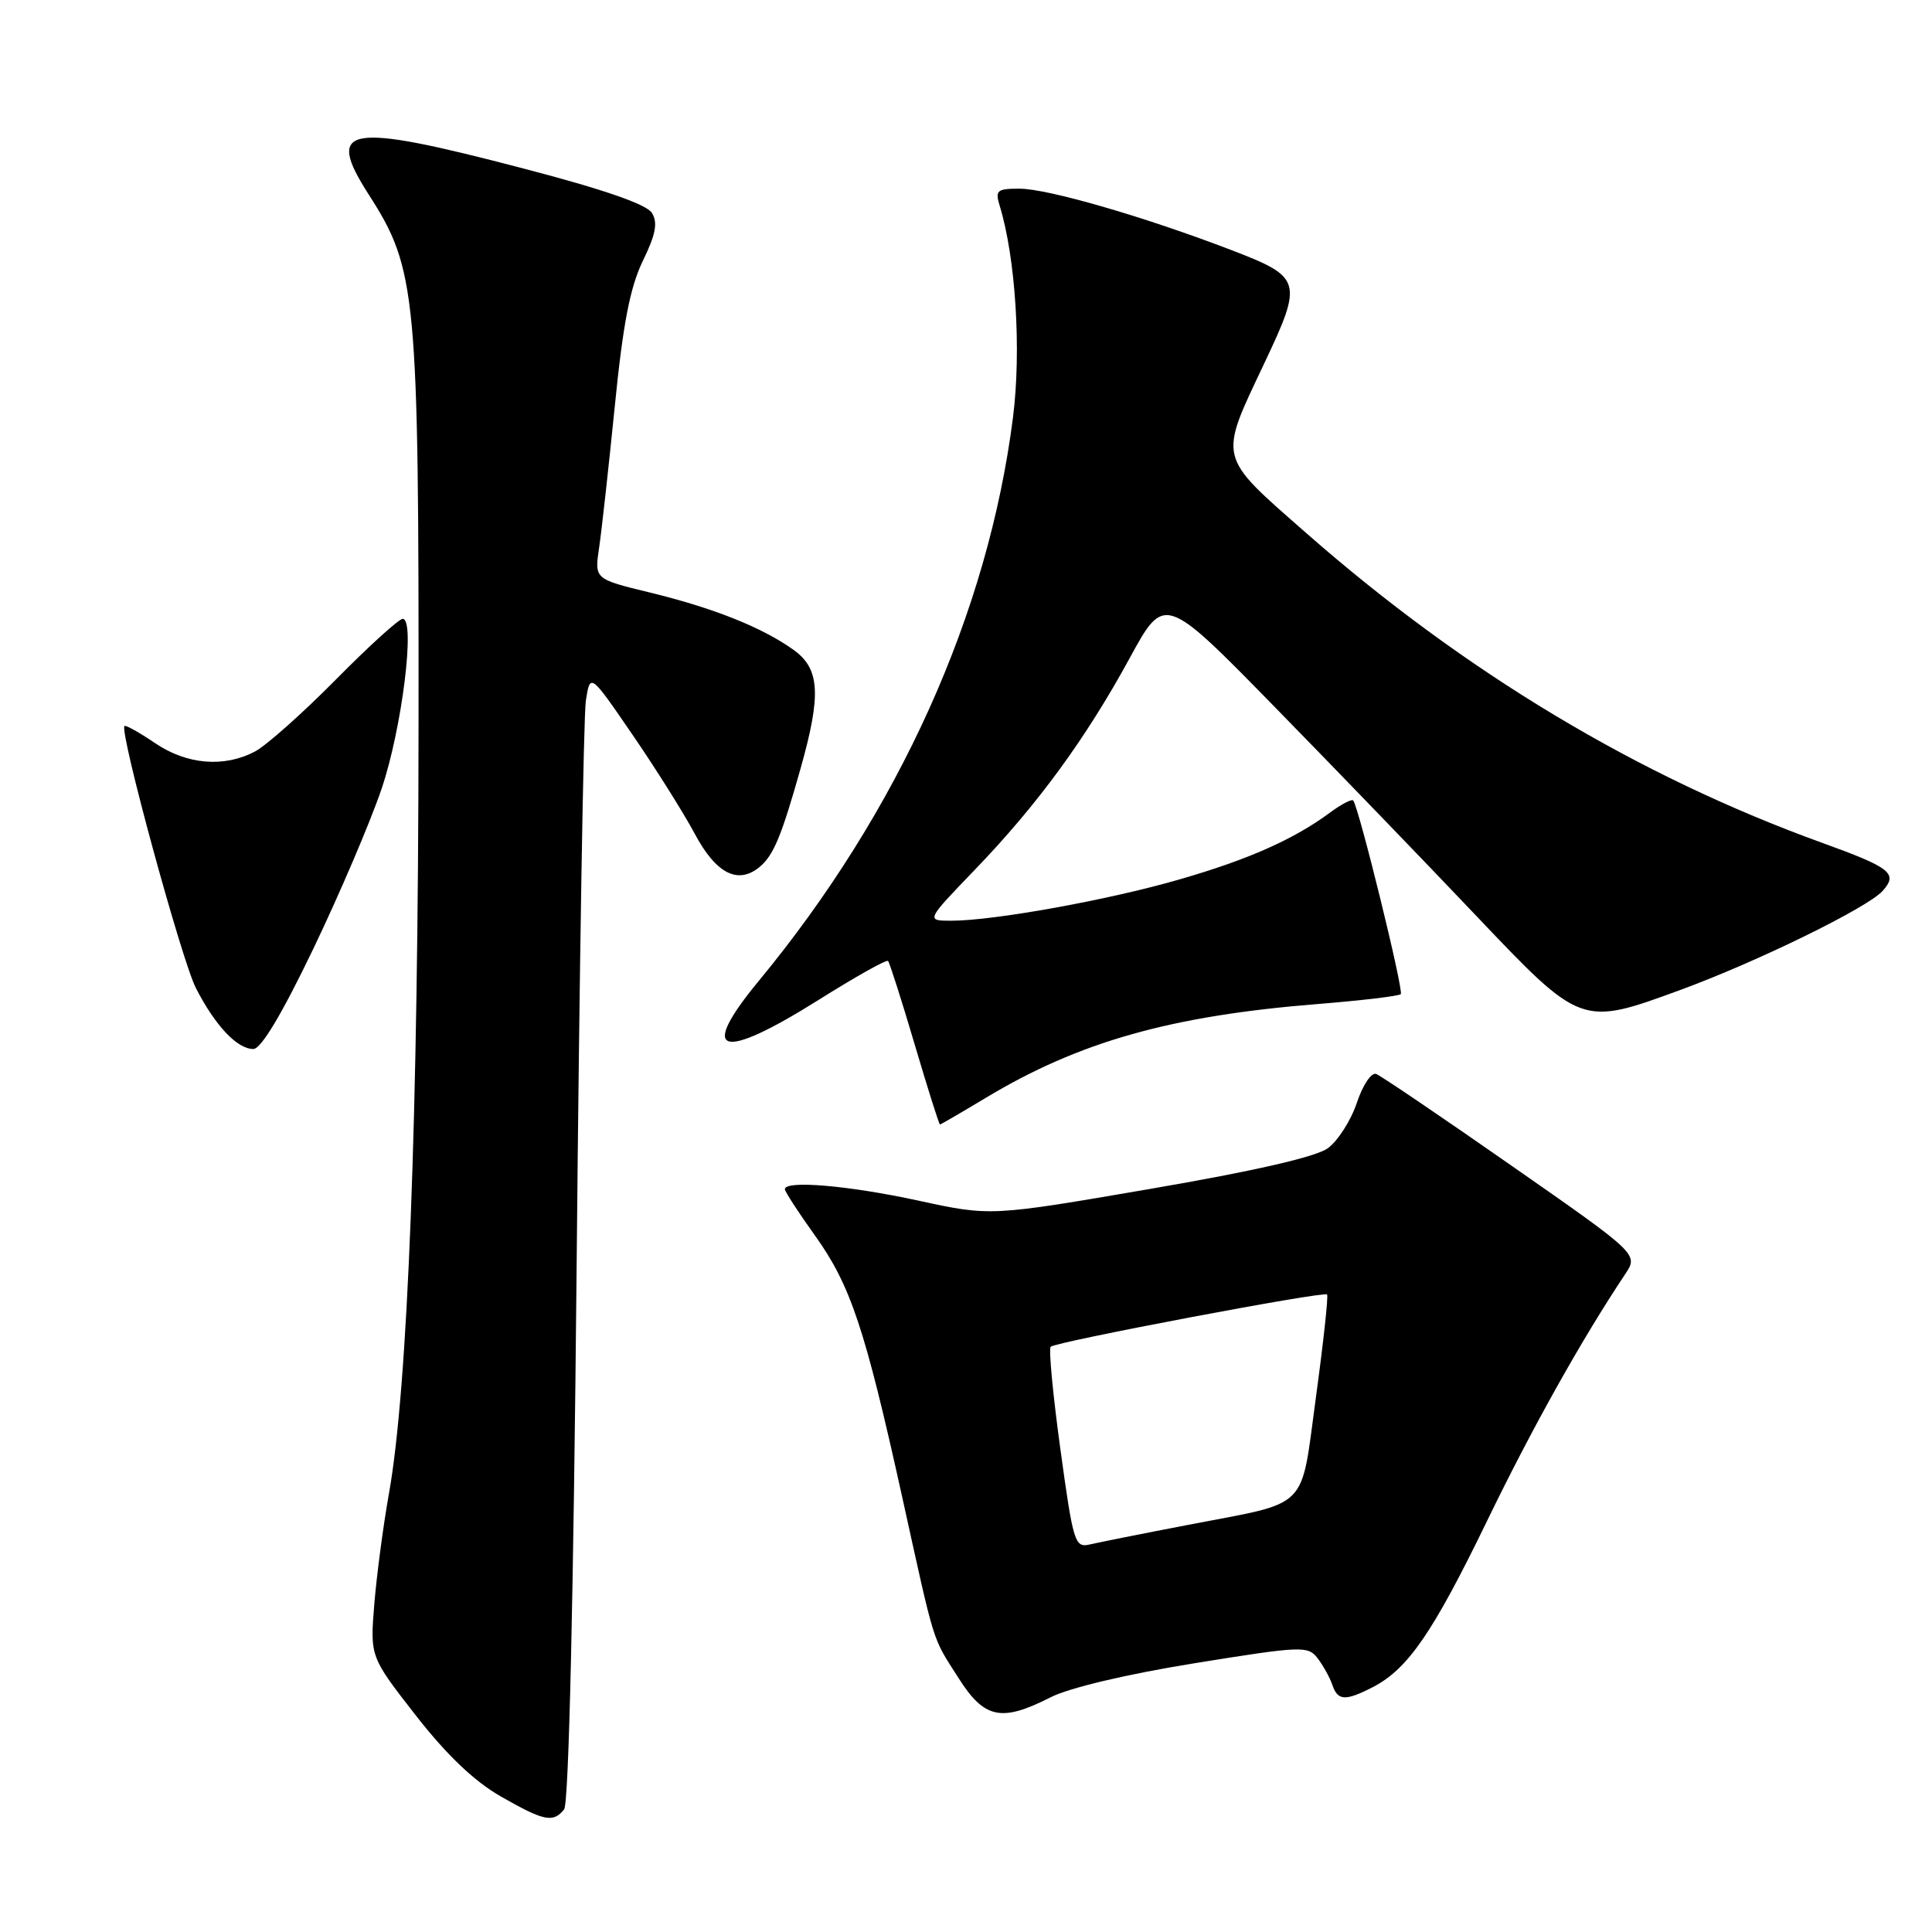 <?xml version="1.0" encoding="UTF-8" standalone="no"?>
<!DOCTYPE svg PUBLIC "-//W3C//DTD SVG 1.1//EN" "http://www.w3.org/Graphics/SVG/1.1/DTD/svg11.dtd" >
<svg xmlns="http://www.w3.org/2000/svg" xmlns:xlink="http://www.w3.org/1999/xlink" version="1.1" viewBox="0 0 256 256">
 <g >
 <path fill="currentColor"
d=" M 74.75 239.75 C 75.37 238.97 75.99 211.96 76.41 167.50 C 76.77 128.45 77.32 94.85 77.63 92.84 C 78.20 89.17 78.20 89.17 83.80 97.34 C 86.88 101.83 90.60 107.75 92.07 110.50 C 94.89 115.78 97.79 117.25 100.66 114.87 C 102.50 113.34 103.56 110.78 106.10 101.76 C 108.85 91.99 108.64 88.59 105.11 86.08 C 100.95 83.12 94.56 80.57 86.14 78.52 C 78.77 76.73 78.77 76.73 79.38 72.61 C 79.72 70.35 80.65 61.91 81.46 53.86 C 82.55 42.89 83.49 38.05 85.18 34.57 C 86.90 31.04 87.18 29.51 86.38 28.21 C 85.67 27.07 79.99 25.10 69.41 22.34 C 45.89 16.18 43.01 16.66 48.86 25.78 C 55.21 35.68 55.50 38.78 55.46 96.00 C 55.42 148.16 54.05 183.90 51.53 197.95 C 50.79 202.10 49.92 208.65 49.60 212.51 C 49.03 219.52 49.03 219.52 55.08 227.28 C 59.16 232.51 62.81 236.00 66.31 238.01 C 72.09 241.32 73.30 241.57 74.75 239.75 Z  M 139.19 224.91 C 141.65 223.65 149.29 221.84 158.27 220.39 C 172.54 218.09 173.32 218.06 174.60 219.74 C 175.34 220.71 176.21 222.29 176.54 223.25 C 177.26 225.38 178.26 225.43 181.93 223.54 C 186.56 221.14 189.86 216.34 197.04 201.54 C 203.01 189.22 209.59 177.46 215.34 168.84 C 217.11 166.19 217.11 166.19 200.30 154.47 C 191.06 148.02 182.98 142.55 182.36 142.31 C 181.72 142.06 180.59 143.74 179.79 146.12 C 179.01 148.46 177.28 151.17 175.94 152.15 C 174.34 153.30 166.23 155.16 152.38 157.54 C 131.26 161.17 131.26 161.17 121.65 159.08 C 112.42 157.08 104.00 156.36 104.00 157.58 C 104.00 157.89 105.81 160.68 108.02 163.76 C 112.70 170.31 114.60 175.99 119.51 198.20 C 123.97 218.42 123.45 216.75 126.99 222.32 C 130.43 227.75 132.68 228.22 139.19 224.91 Z  M 130.57 145.50 C 142.97 138.03 155.14 134.59 174.70 133.03 C 180.44 132.57 185.35 131.98 185.61 131.73 C 186.03 131.30 180.08 107.07 179.31 106.07 C 179.13 105.84 177.73 106.56 176.21 107.69 C 171.43 111.22 165.45 113.88 156.35 116.51 C 147.00 119.23 131.74 121.99 126.09 122.00 C 122.67 122.00 122.67 122.00 129.17 115.25 C 137.48 106.62 143.86 97.89 149.68 87.22 C 154.30 78.75 154.30 78.75 168.90 93.67 C 176.93 101.88 188.93 114.31 195.56 121.30 C 209.55 136.02 209.49 136.00 222.72 131.15 C 232.87 127.42 247.42 120.30 249.45 118.06 C 251.53 115.75 250.57 114.98 241.50 111.70 C 217.04 102.86 194.03 89.04 173.00 70.56 C 161.27 60.26 161.45 60.97 167.52 48.15 C 172.67 37.27 172.51 36.73 163.25 33.17 C 151.69 28.73 138.83 25.00 135.08 25.00 C 132.11 25.00 131.84 25.23 132.46 27.25 C 134.58 34.16 135.35 46.40 134.23 55.28 C 130.93 81.28 119.11 107.49 100.53 129.99 C 92.46 139.77 95.41 140.69 108.49 132.48 C 113.33 129.44 117.46 127.12 117.67 127.33 C 117.87 127.54 119.46 132.50 121.19 138.36 C 122.92 144.21 124.43 149.00 124.55 149.00 C 124.66 149.00 127.38 147.42 130.57 145.50 Z  M 41.50 125.75 C 45.00 118.46 49.08 108.90 50.57 104.50 C 53.27 96.51 55.07 82.00 53.36 82.00 C 52.86 82.00 48.86 85.63 44.48 90.07 C 40.09 94.51 35.28 98.79 33.80 99.57 C 29.69 101.74 24.76 101.33 20.52 98.45 C 18.46 97.05 16.64 96.04 16.49 96.20 C 15.81 96.94 24.05 127.18 25.95 130.91 C 28.50 135.89 31.42 139.00 33.57 139.00 C 34.59 139.00 37.34 134.41 41.50 125.75 Z  M 140.51 192.05 C 139.52 184.85 138.94 178.73 139.22 178.45 C 139.87 177.80 175.38 171.08 175.84 171.52 C 176.03 171.70 175.37 177.78 174.38 185.04 C 172.29 200.37 173.73 198.91 157.50 202.04 C 151.45 203.20 145.56 204.38 144.40 204.65 C 142.42 205.11 142.21 204.43 140.51 192.05 Z "/>
</g>
</svg>